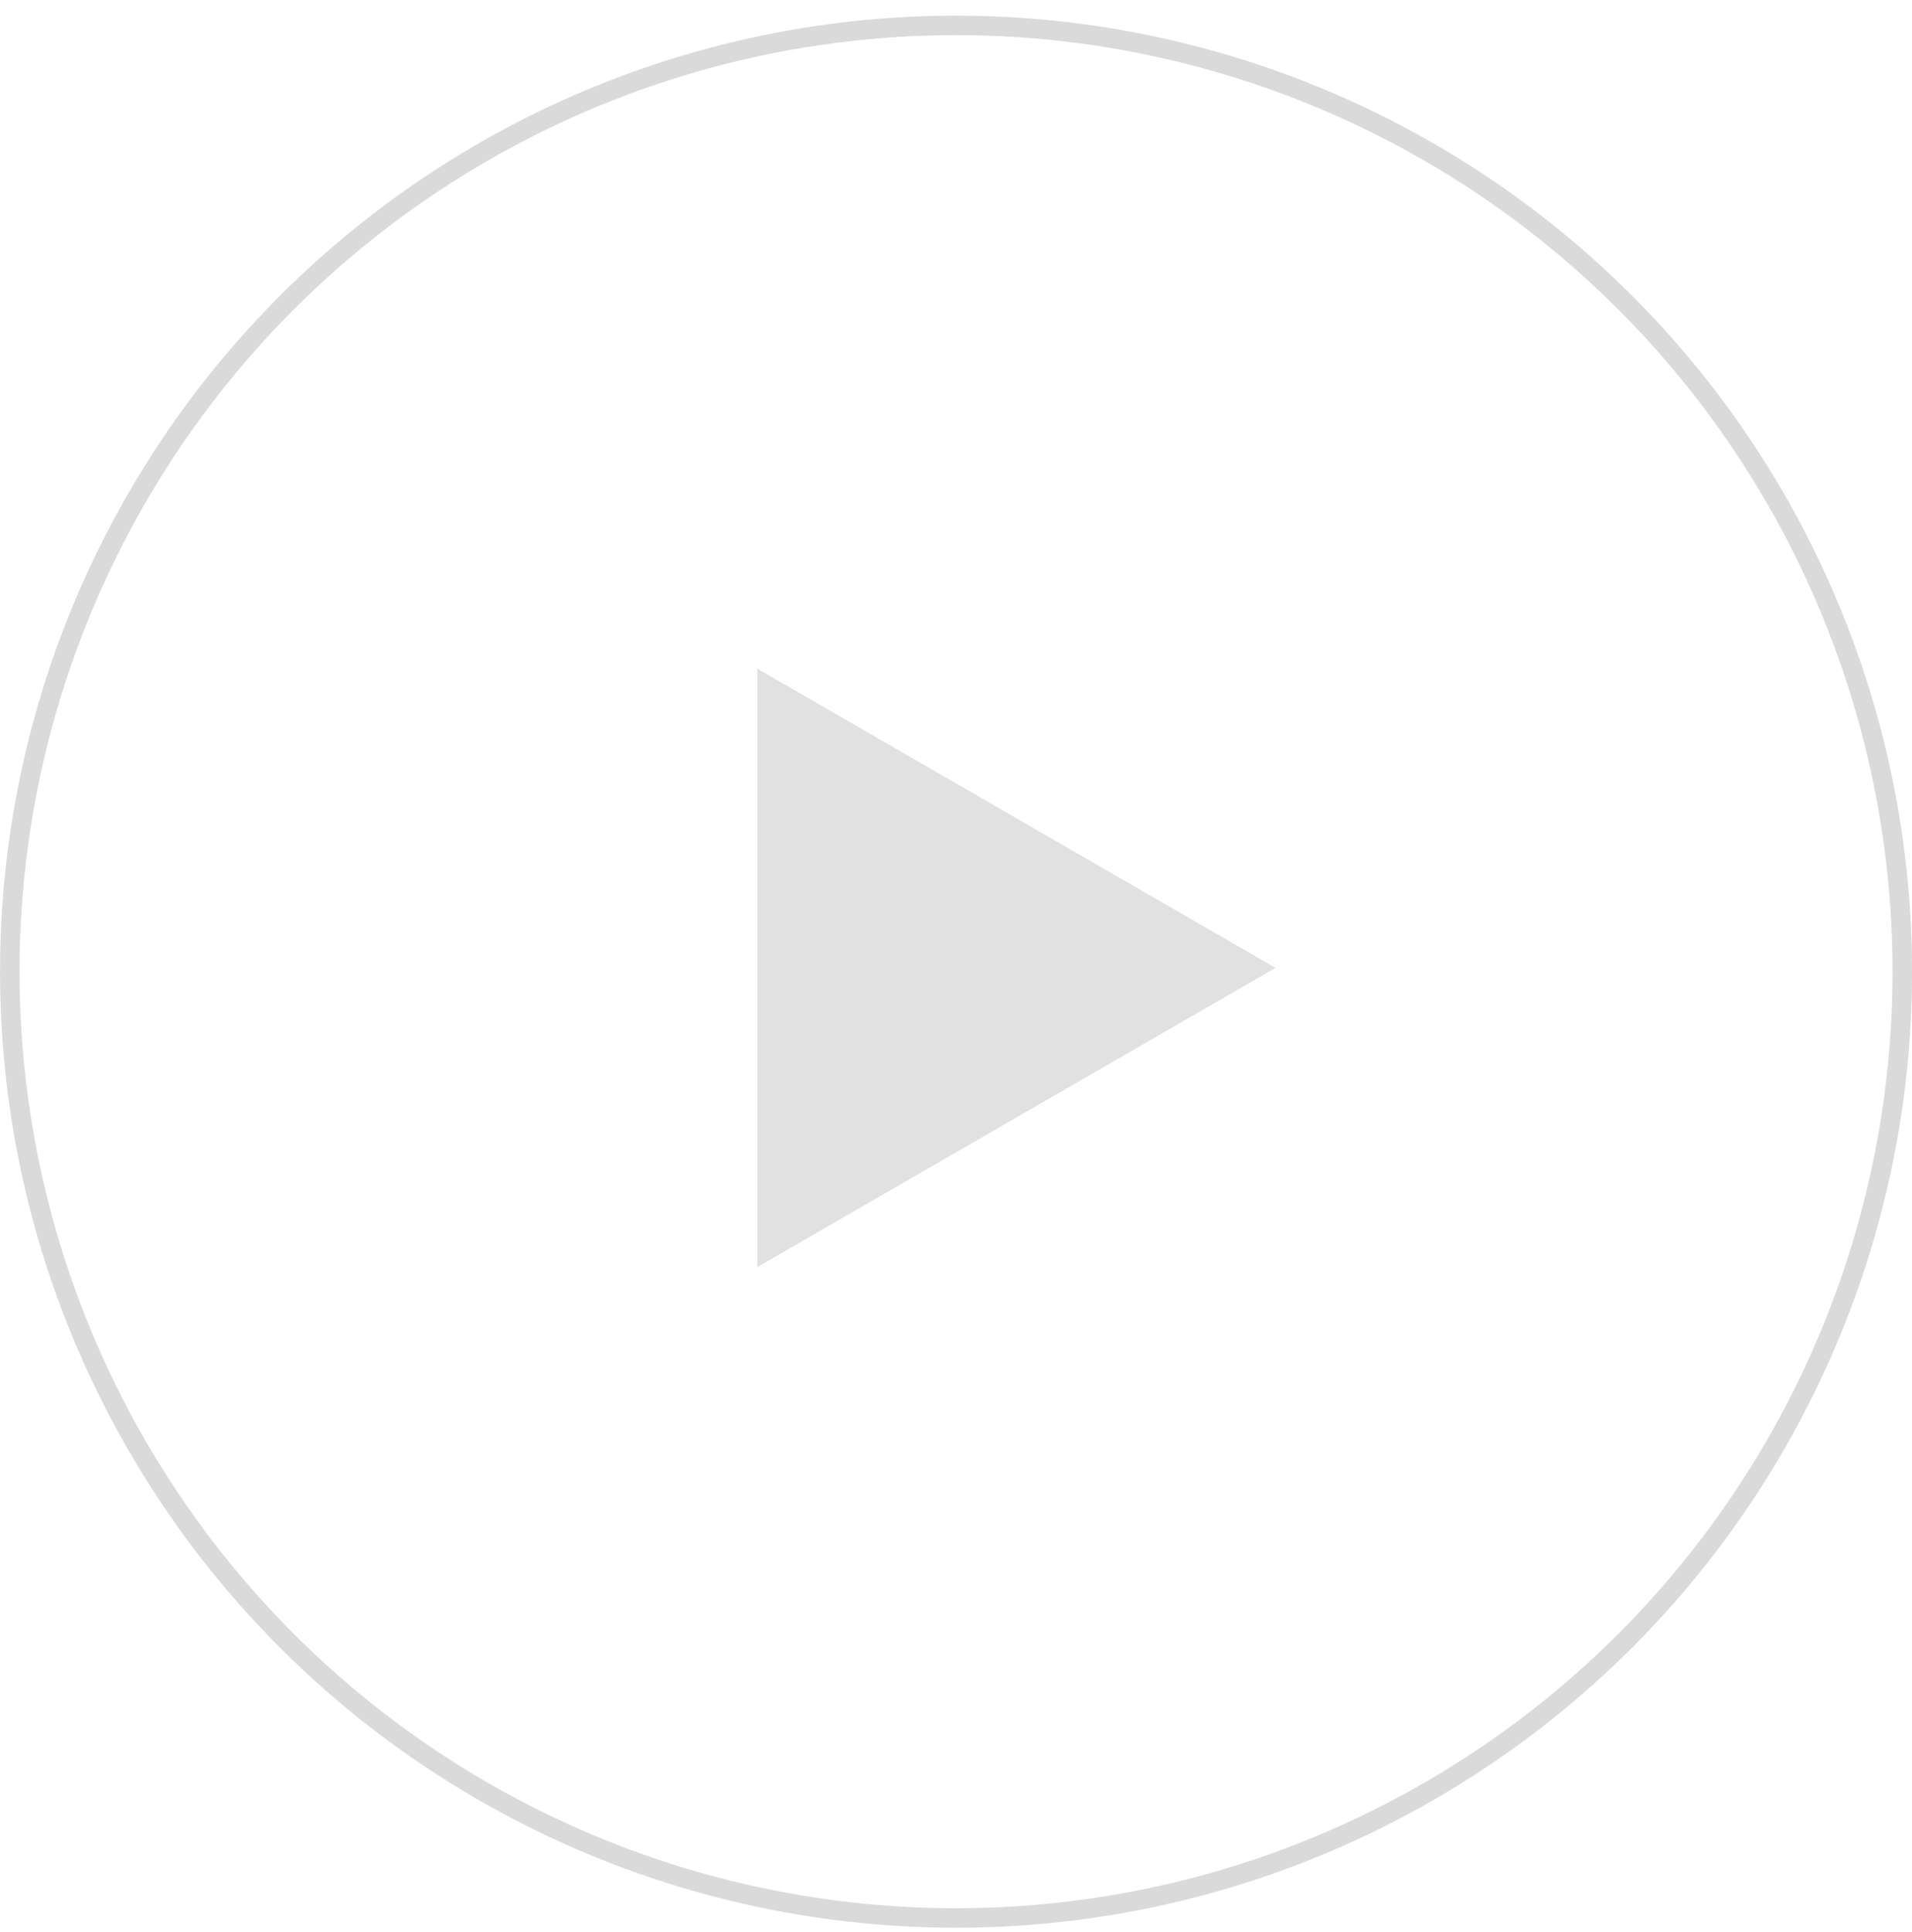 <svg xmlns="http://www.w3.org/2000/svg" width="98" height="99" viewBox="0 0 98 99" fill="none">
  <g filter="url(#filter0_b_6_963)">
    <circle cx="49.002" cy="49.801" r="49" fill="white" fill-opacity="0.2"/>
    <circle cx="49.002" cy="49.801" r="48.5" stroke="rgba(180,180,180,0.485)"/>
  </g>
  <path d="M65.376 49.605L38.815 64.941L38.815 34.27L65.376 49.605Z" fill="#E1E1E1"/>
  <defs>
    <filter id="filter0_b_6_963" x="-1.999" y="-1.199" width="102" height="102" filterUnits="userSpaceOnUse" color-interpolation-filters="sRGB">
      <feFlood flood-opacity="0" result="BackgroundImageFix"/>
      <feGaussianBlur in="BackgroundImageFix" stdDeviation="1"/>
      <feComposite in2="SourceAlpha" operator="in" result="effect1_backgroundBlur_6_963"/>
      <feBlend mode="normal" in="SourceGraphic" in2="effect1_backgroundBlur_6_963" result="shape"/>
    </filter>
  </defs>
</svg>